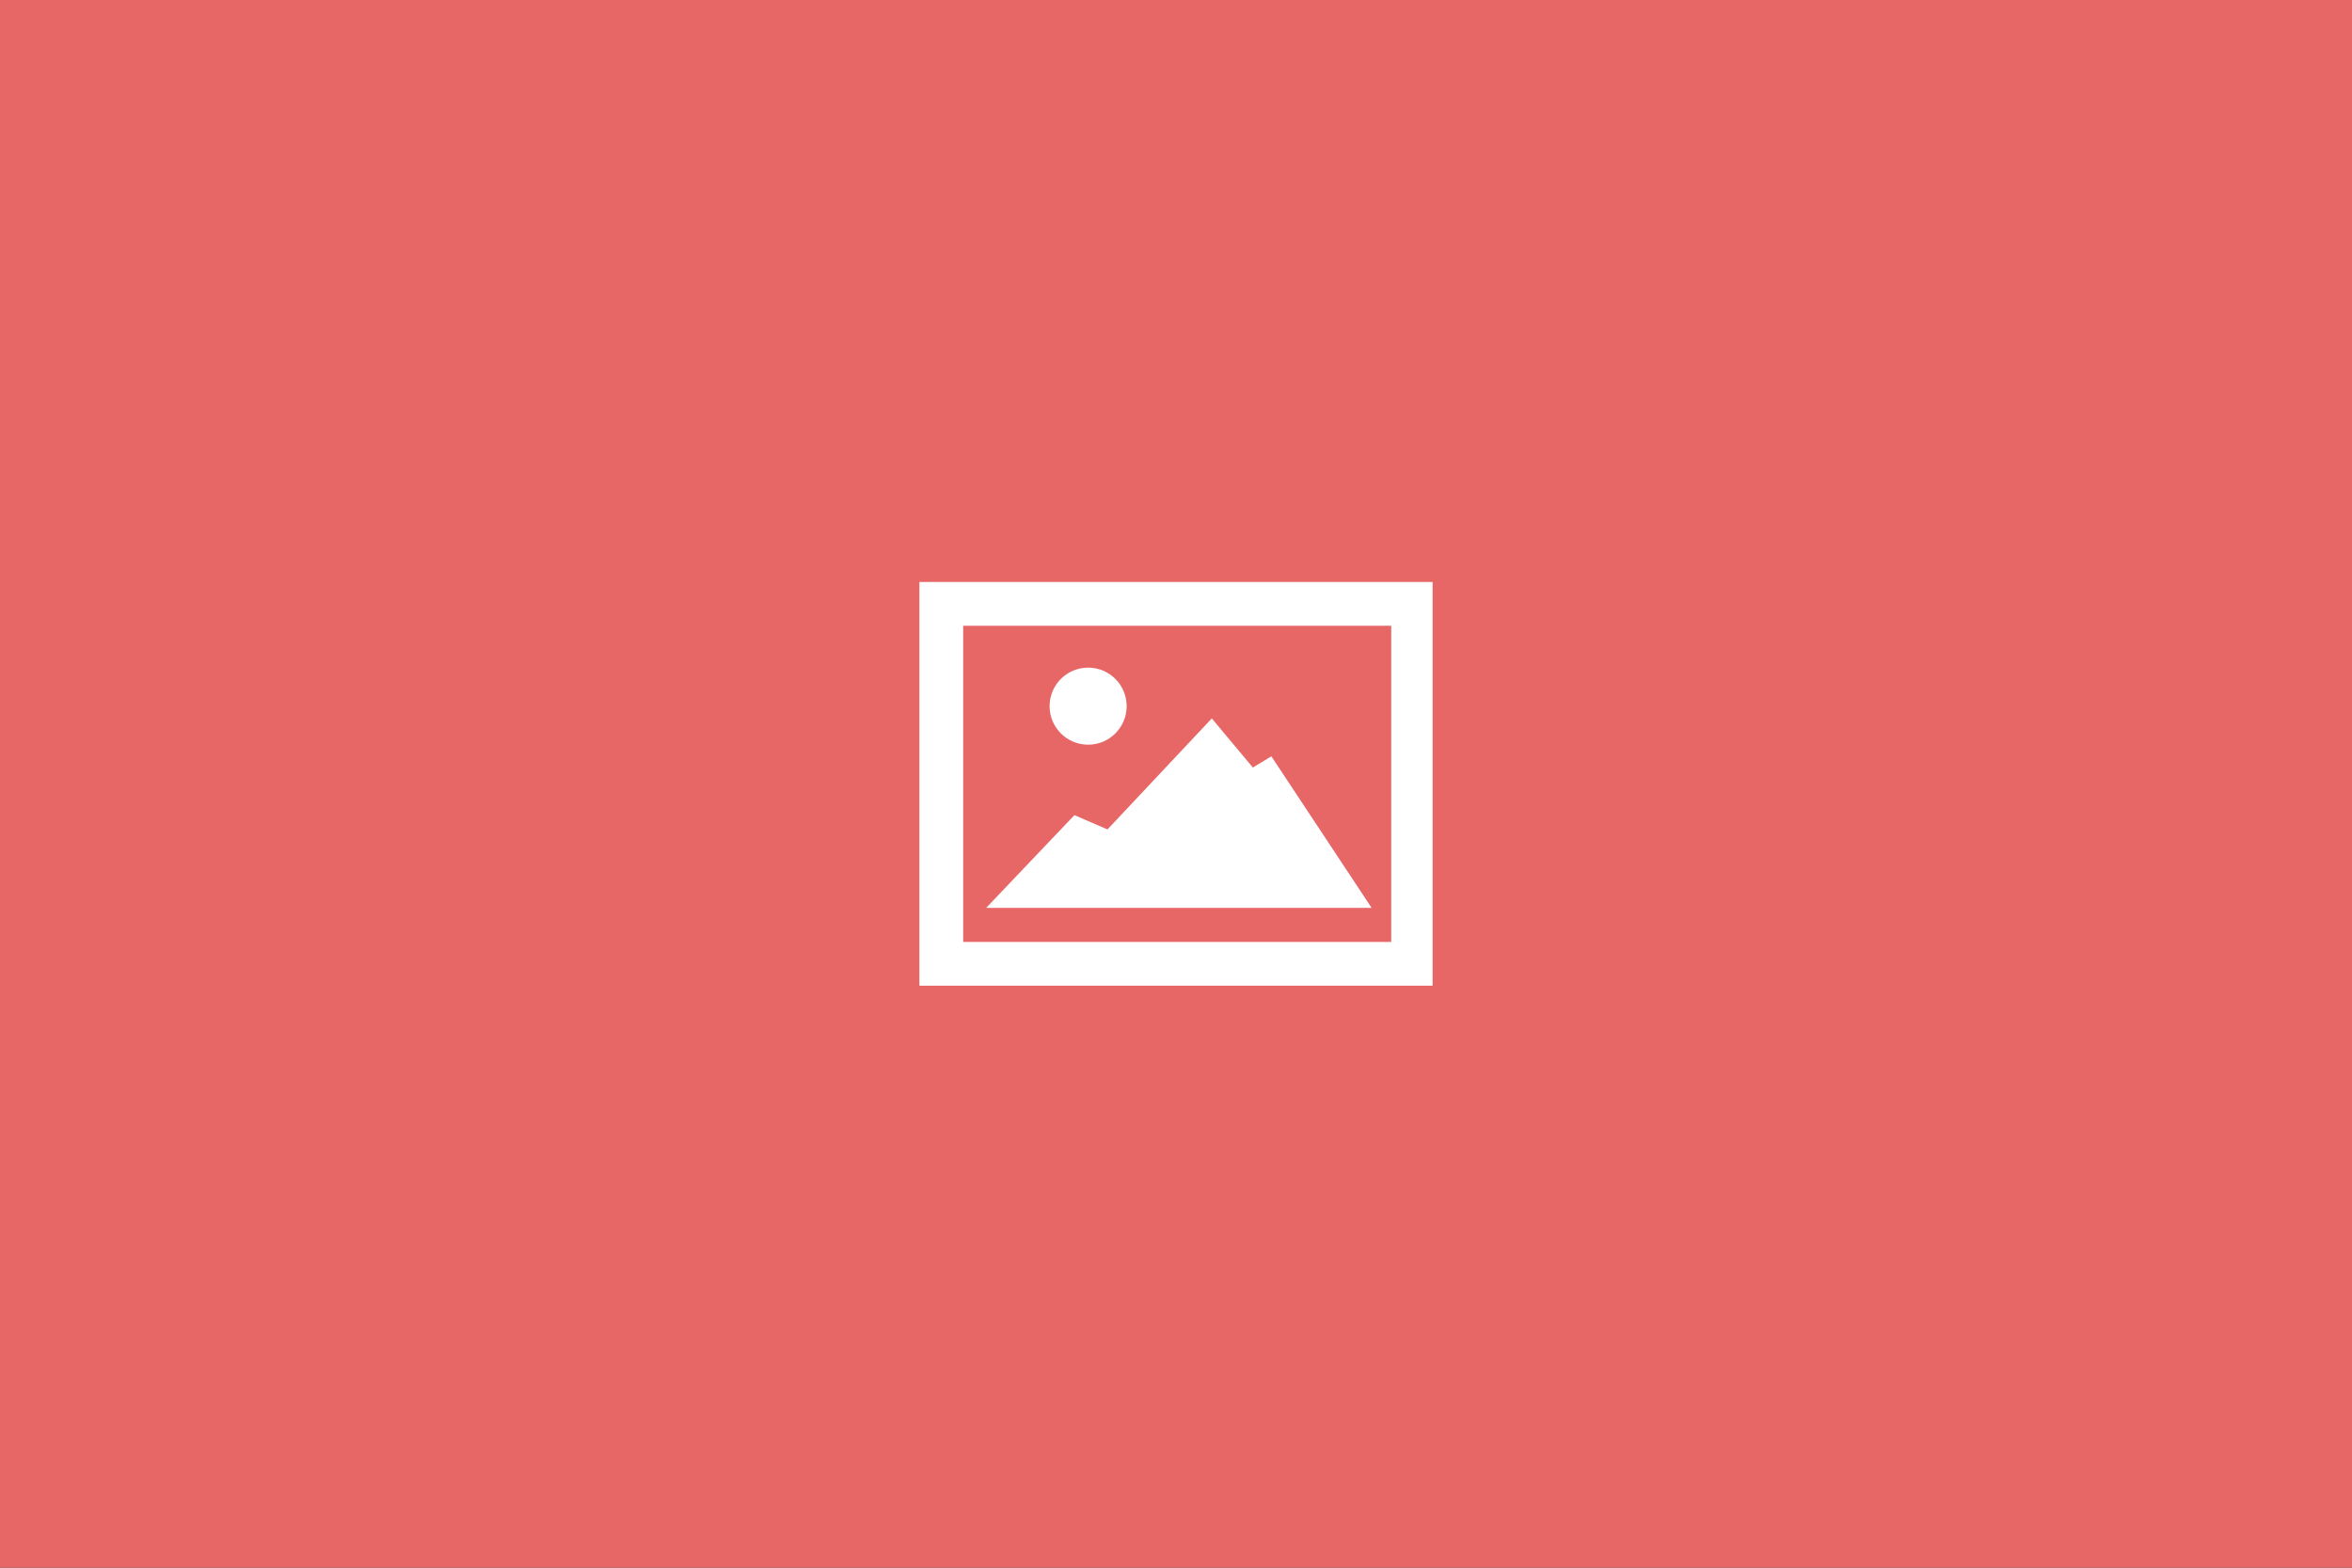 <svg xmlns="http://www.w3.org/2000/svg" xmlns:xlink="http://www.w3.org/1999/xlink" version="1.1" width="600" height="400" enable-background="new 0 0 600 400" xml:space="preserve"><rect width="100%" height="100%" fill="#333333" stroke="none"/><rect id="backgroundrect" width="100%" height="100%" x="0" y="0" fill="none" stroke="none"/>
<radialGradient id="SVGID_1_" cx="615.82" cy="-47.632" r="447.869" gradientTransform="matrix(1 0 0 -1 -321 163.5)" gradientUnits="userSpaceOnUse">
	<stop offset="0" style="stop-color:#3AA9D7"/>
	<stop offset="1" style="stop-color:#2BA3D4"/>
</radialGradient>




<g class="currentLayer"><title>Layer 1</title><rect fill="#e76767" width="600" height="400" id="svg_1" class="selected" fill-opacity="1"/><path fill="#FFFFFF" d="M234.539,148.5v103h130.922v-103H234.539z M354.909,240.33H245.707v-80.661h109.202V240.33L354.909,240.33z" id="svg_2"/><polygon fill="#FFFFFF" points="251.58,231.643 274.088,207.984 282.521,211.633 309.13,183.308 319.604,195.836 324.33,192.982  349.898,231.643 " id="svg_3"/><circle fill="#FFFFFF" cx="277.582" cy="180.18" r="9.83" id="svg_4"/></g></svg>